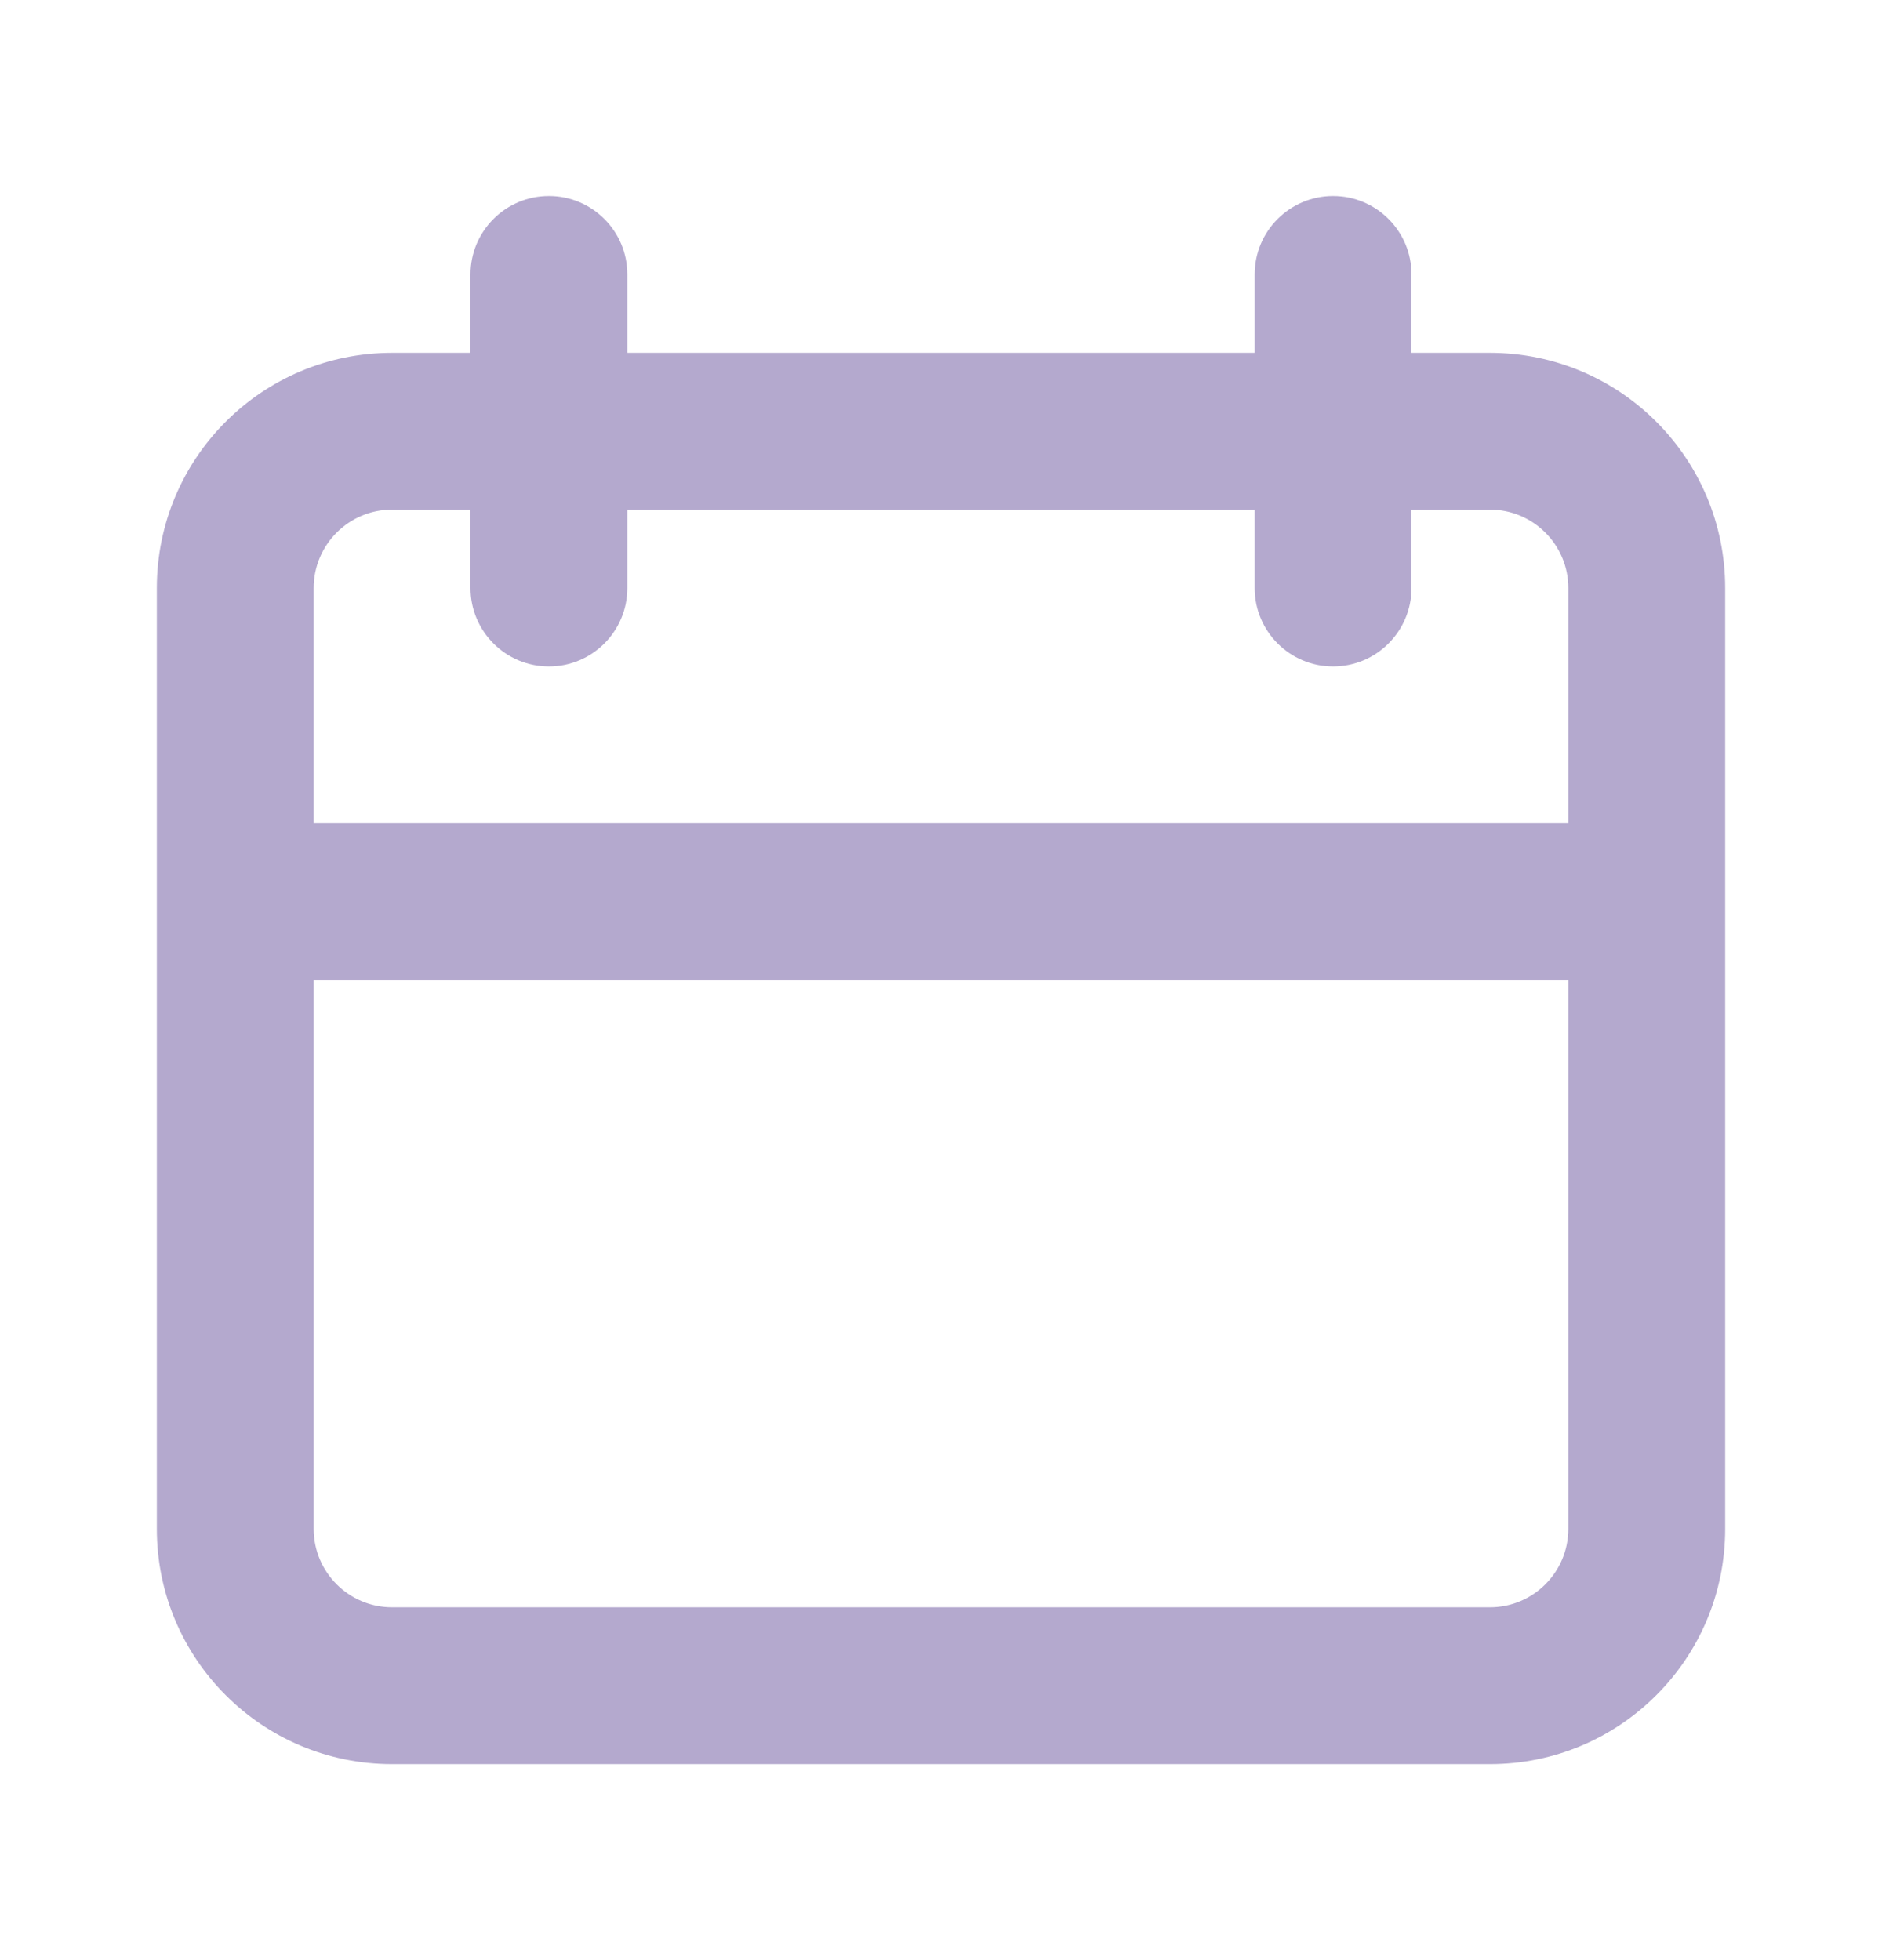 <svg width="24" height="25" viewBox="0 0 24 25" fill="none" xmlns="http://www.w3.org/2000/svg">
<path fill-rule="evenodd" clip-rule="evenodd" d="M7 2.5C7.552 2.5 8 2.948 8 3.5V4.5H16V3.5C16 2.948 16.448 2.5 17 2.5C17.552 2.5 18 2.948 18 3.5V4.5H19C20.657 4.5 22 5.843 22 7.5V19.5C22 21.157 20.657 22.5 19 22.5H5C3.343 22.5 2 21.157 2 19.5V7.5C2 5.843 3.343 4.5 5 4.5H6V3.5C6 2.948 6.448 2.5 7 2.5ZM16 6.5V7.5C16 8.052 16.448 8.5 17 8.5C17.552 8.5 18 8.052 18 7.5V6.5H19C19.552 6.5 20 6.948 20 7.5V10.5H4V7.5C4 6.948 4.448 6.5 5 6.5H6V7.5C6 8.052 6.448 8.5 7 8.5C7.552 8.5 8 8.052 8 7.5V6.5H16ZM4 12.5V19.5C4 20.052 4.448 20.5 5 20.5H19C19.552 20.5 20 20.052 20 19.5V12.5H4Z" fill="#B4A9CE"/>
</svg>
